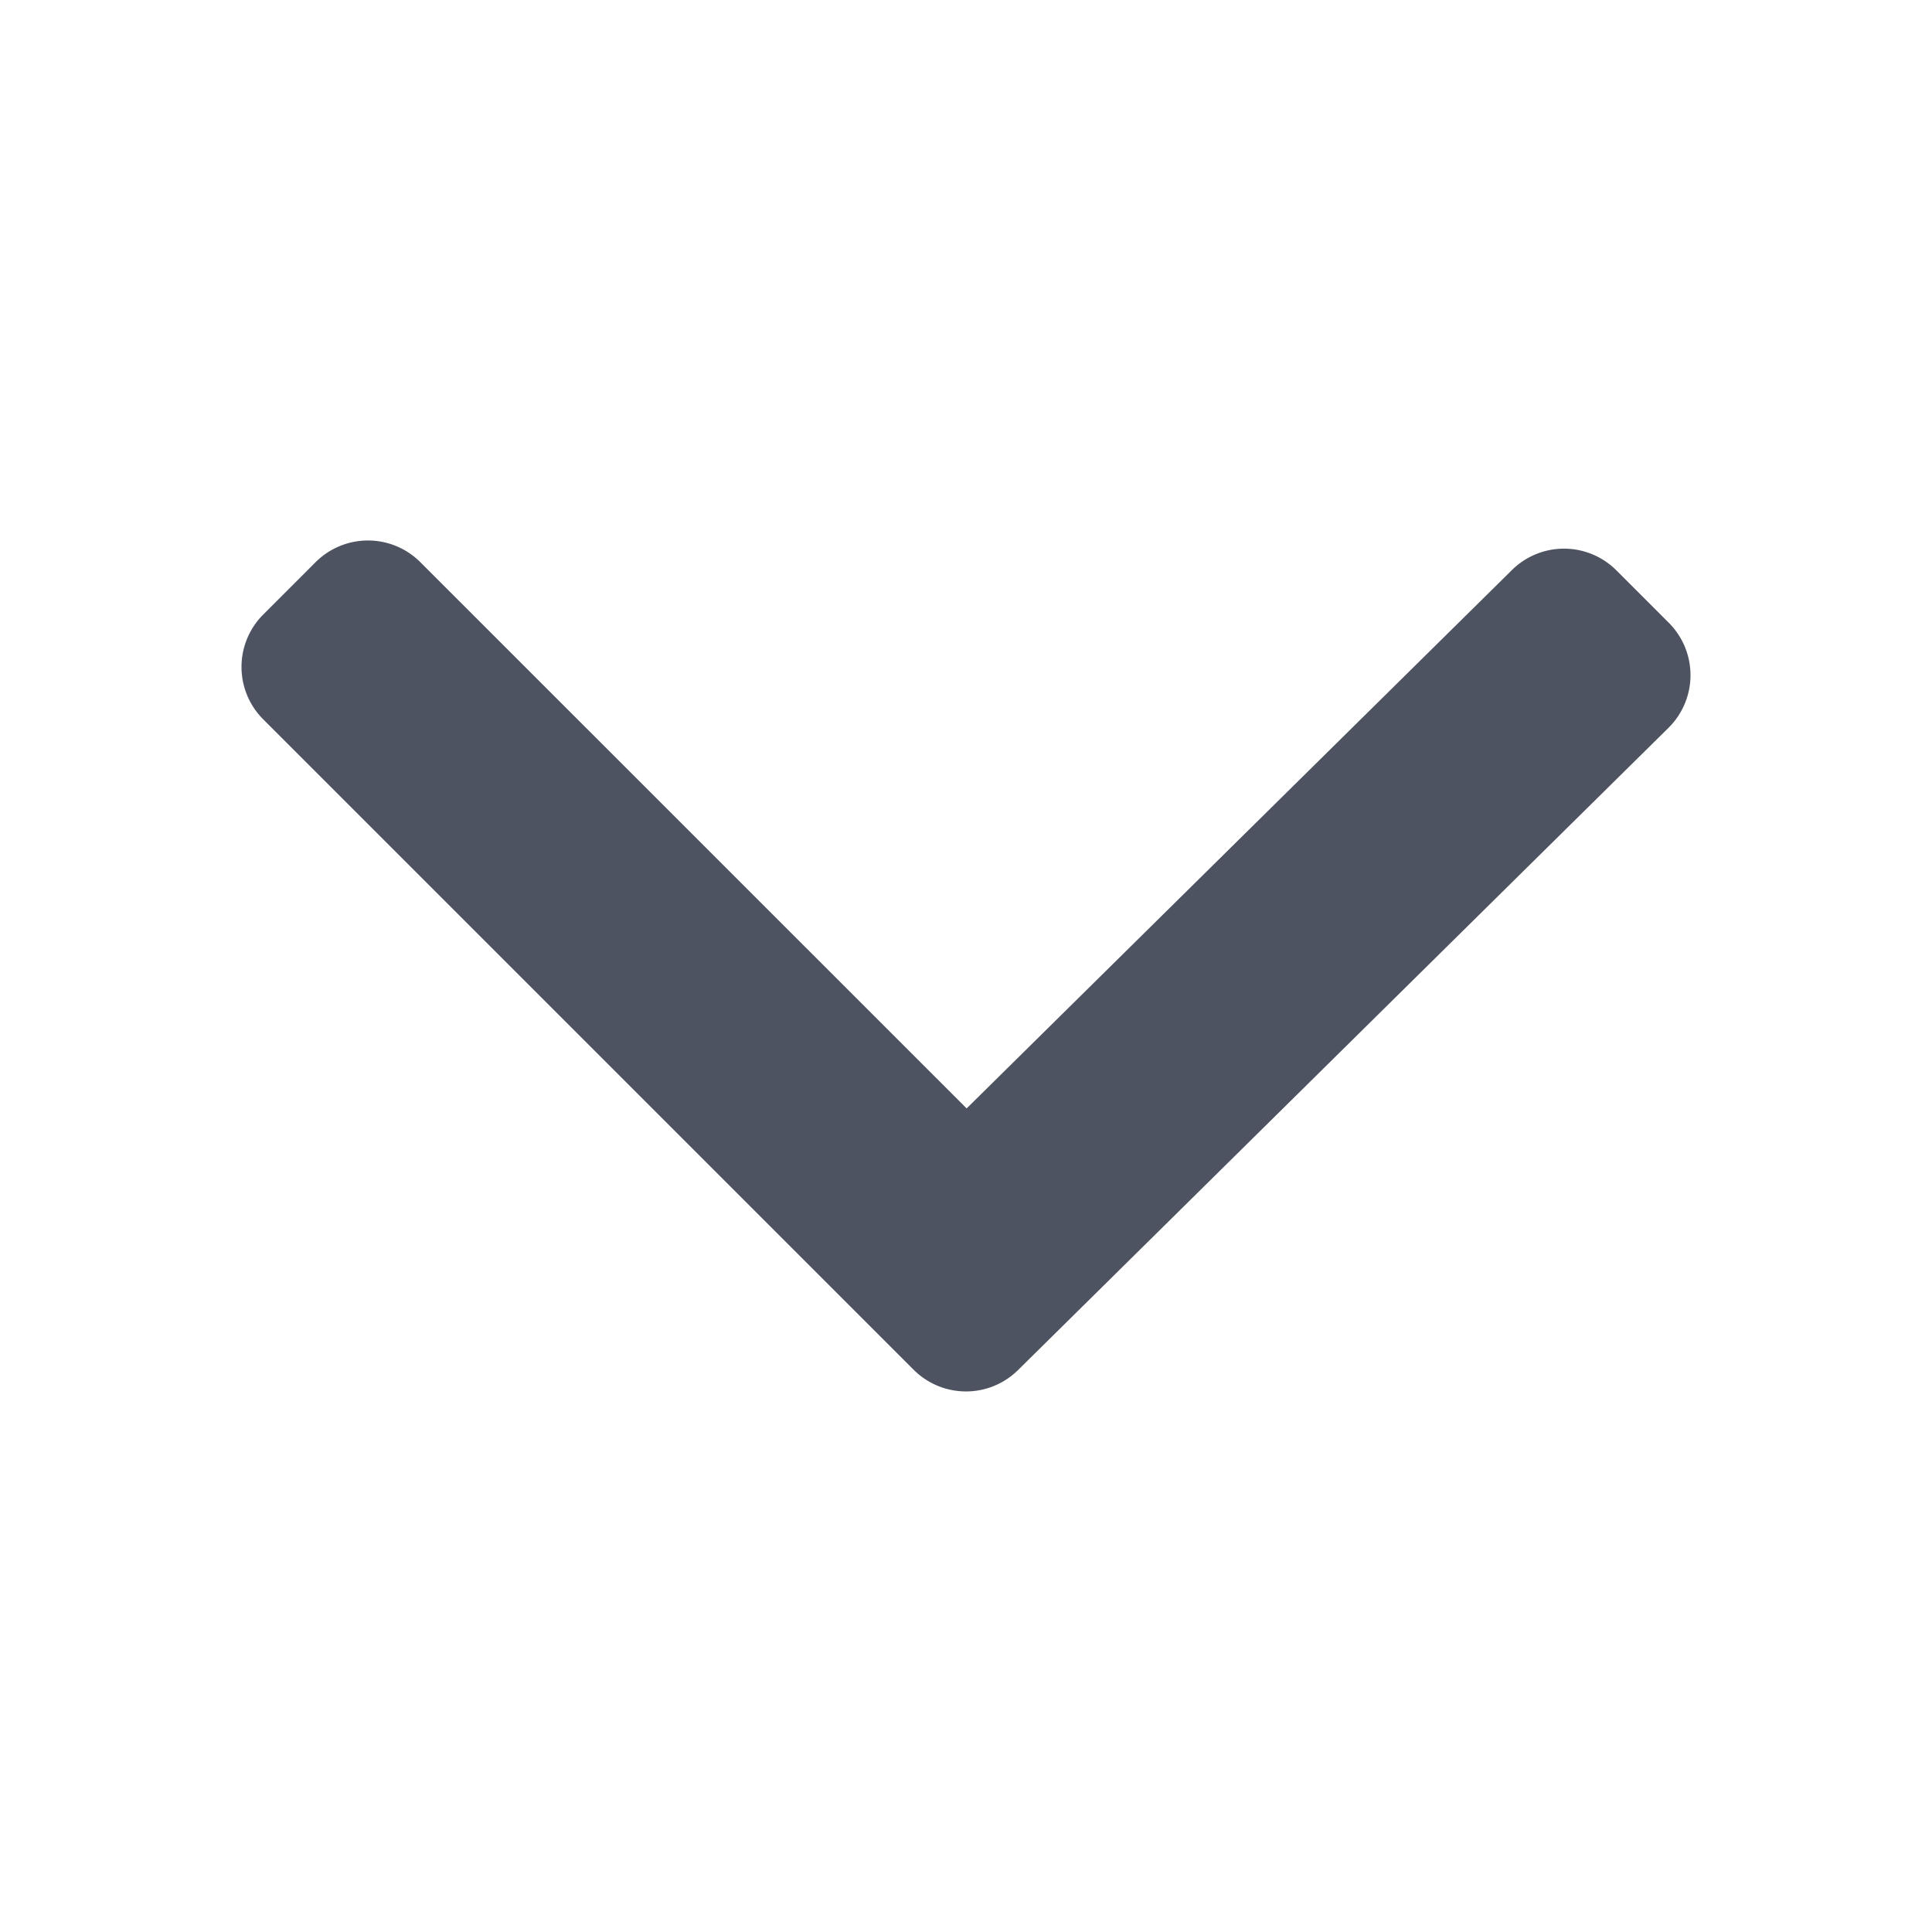 <svg xmlns="http://www.w3.org/2000/svg" width="24" height="24" fill="none"><g clip-path="url(#a)"><path fill="#4E5361" d="m20.73 7.736-.65-.65a.92.92 0 0 0-1.303 0l-6.769 6.683-6.786-6.785a.92.92 0 0 0-1.302 0l-.65.65a.92.92 0 0 0 0 1.302l8.08 8.08a.92.92 0 0 0 1.3 0l8.08-7.978a.92.92 0 0 0 0-1.302"/></g><defs><clipPath id="a"><path fill="#fff" d="M3 3h18v18H3z"/></clipPath></defs></svg>